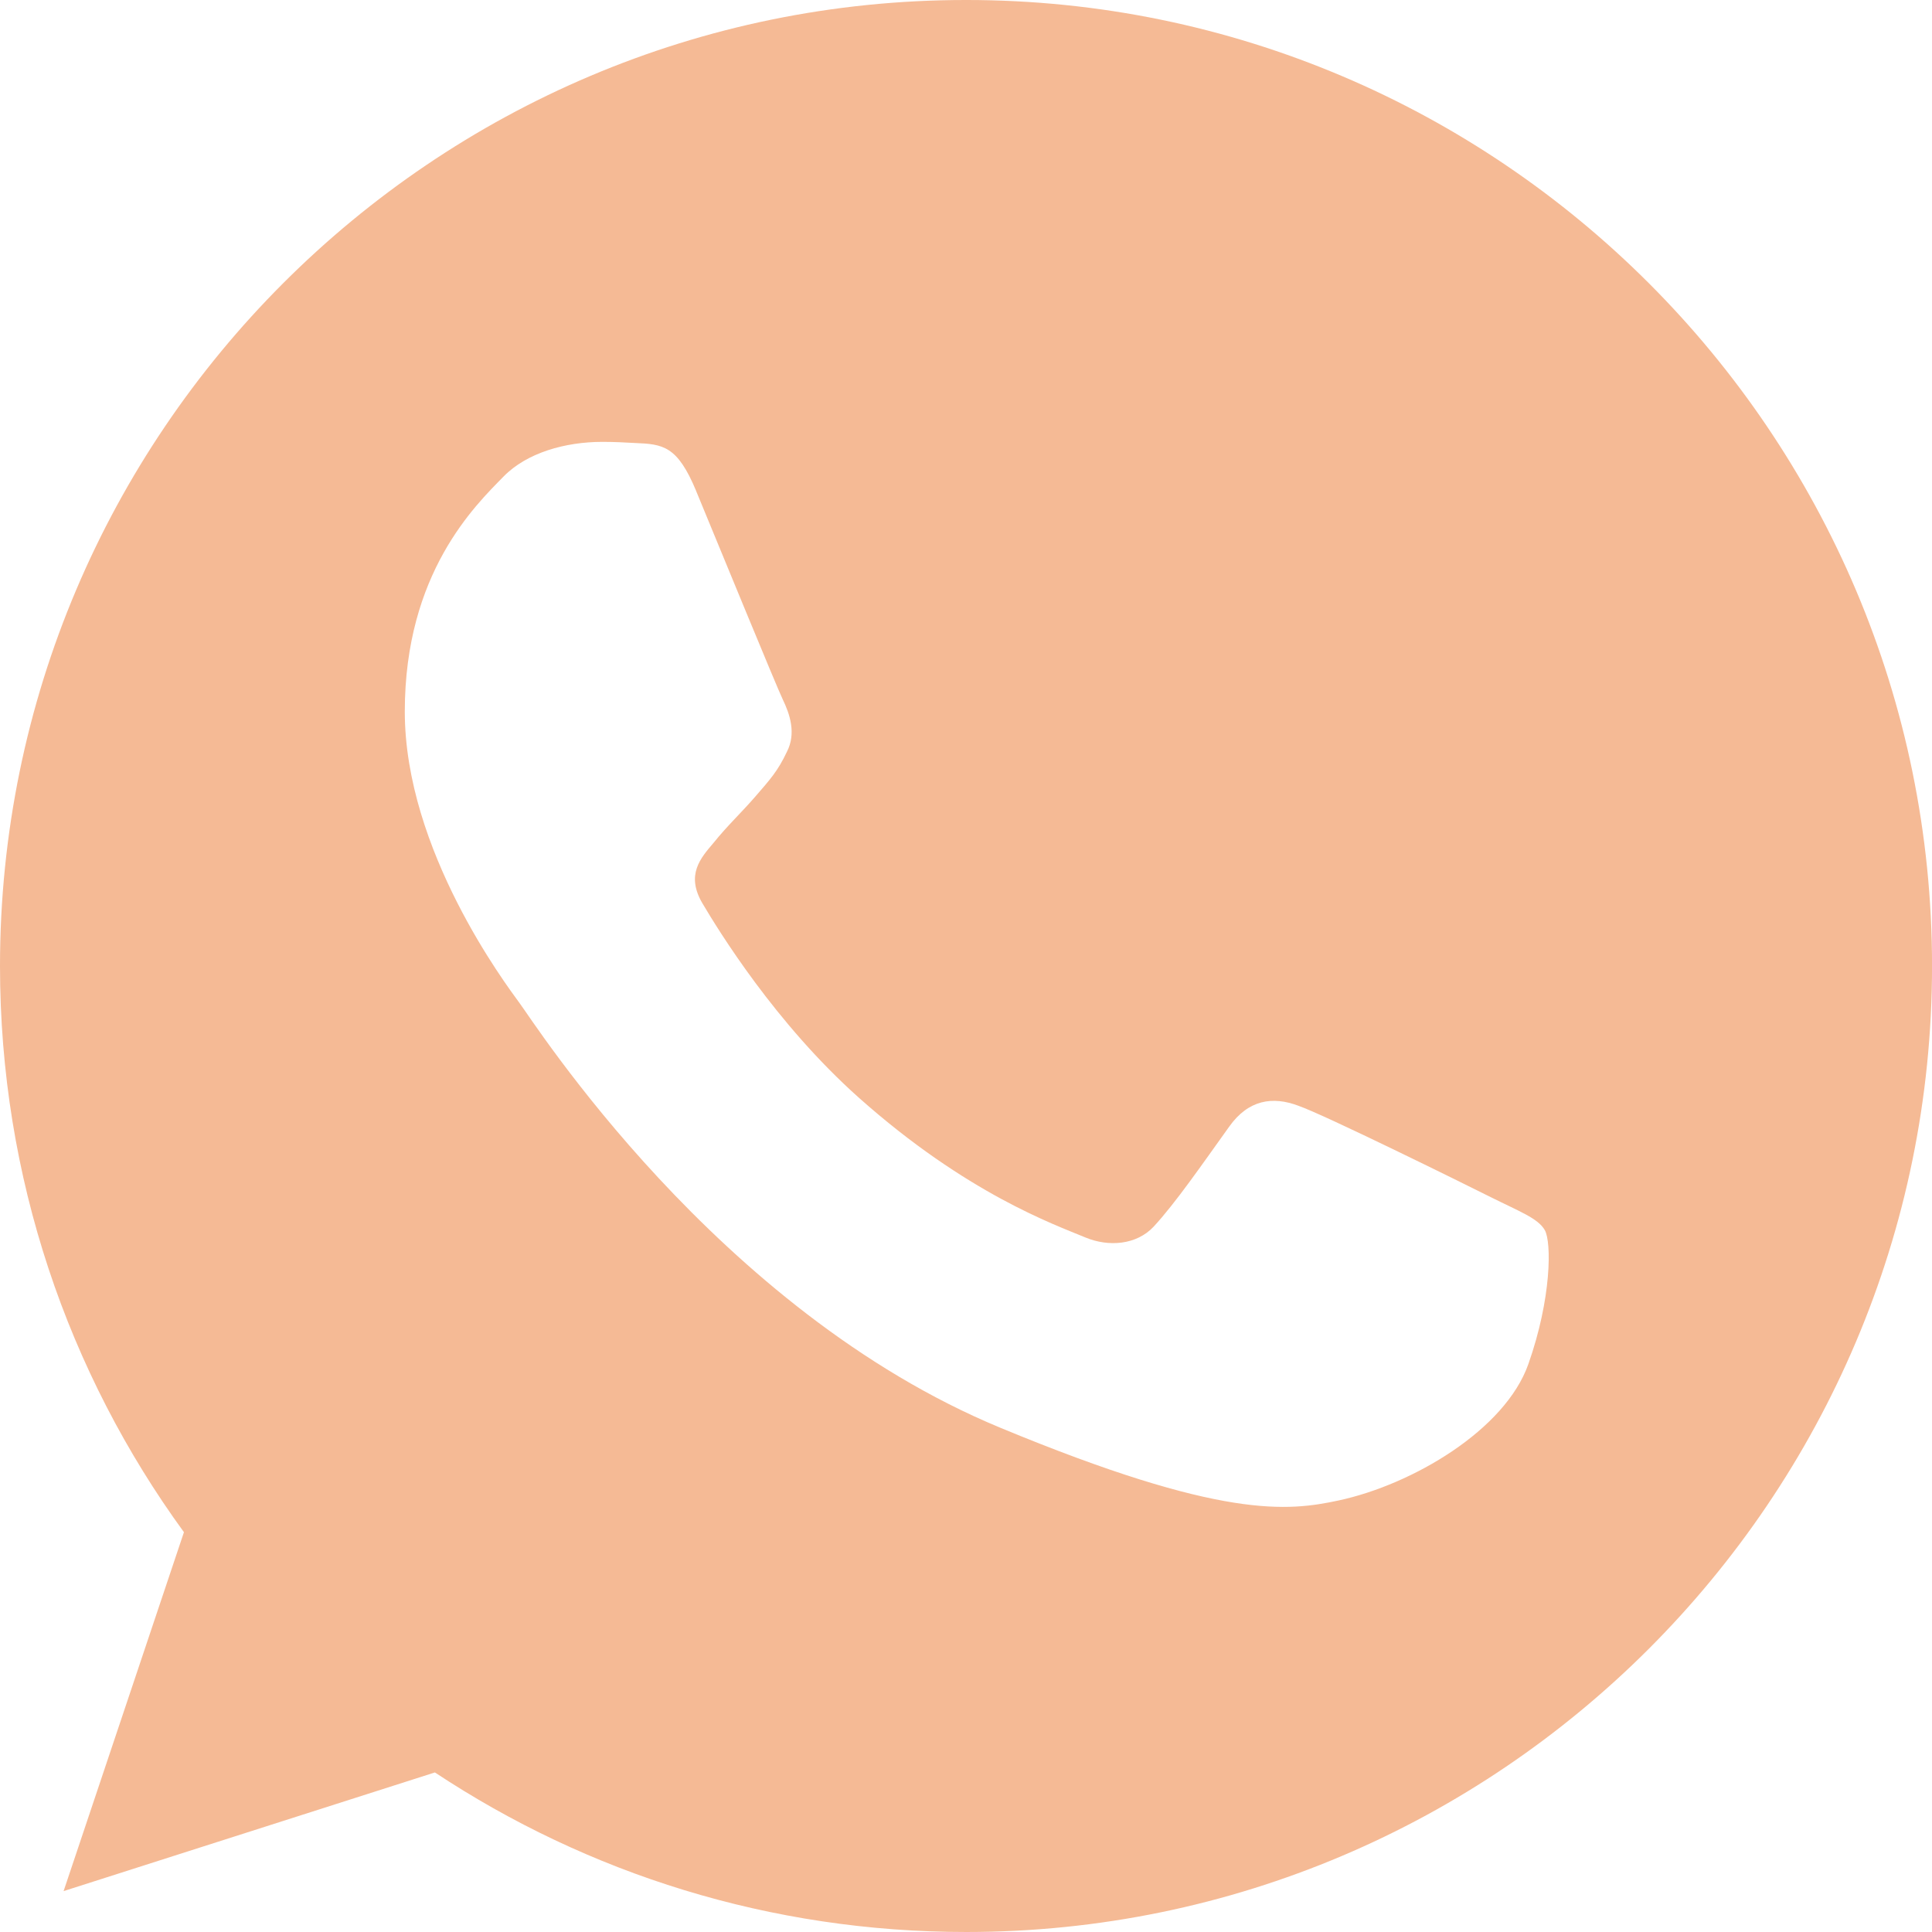 <svg width="48" height="48" xmlns="http://www.w3.org/2000/svg">
 <!-- Generator: Sketch 3.7.2 (28276) - http://www.bohemiancoding.com/sketch -->
 <title>Whatsapp-black</title>
 <desc>Created with Sketch.</desc>

 <g>
  <title>background</title>
  <rect fill="none" id="canvas_background" height="402" width="582" y="-1" x="-1"/>
 </g>
 <g>
  <title>Layer 1</title>
  <g fill-rule="evenodd" fill="none" id="Icons">
   <g fill="#000000" id="Black">
    <path fill="#f5ba95" id="Whatsapp" d="m23.993,0c-13.231,0 -23.993,10.765 -23.993,24c0,5.249 1.693,10.116 4.57,14.067l-2.99,8.917l9.225,-2.948c3.794,2.511 8.322,3.964 13.203,3.964c13.231,0 23.993,-10.766 23.993,-24c0,-13.235 -10.762,-24 -23.993,-24l-0.014,0l0,-0zm-6.7,12.191c-0.465,-1.115 -0.818,-1.157 -1.523,-1.185c-0.24,-0.014 -0.508,-0.028 -0.804,-0.028c-0.917,0 -1.876,0.268 -2.455,0.861c-0.705,0.72 -2.454,2.398 -2.454,5.841c0,3.443 2.511,6.773 2.849,7.238c0.353,0.465 4.895,7.633 11.947,10.554c5.515,2.286 7.152,2.074 8.407,1.806c1.834,-0.395 4.133,-1.75 4.711,-3.386c0.578,-1.637 0.578,-3.034 0.409,-3.33c-0.169,-0.296 -0.635,-0.465 -1.34,-0.818c-0.705,-0.353 -4.133,-2.046 -4.782,-2.272c-0.635,-0.24 -1.241,-0.155 -1.721,0.522c-0.677,0.945 -1.34,1.905 -1.876,2.483c-0.423,0.452 -1.115,0.508 -1.693,0.268c-0.776,-0.324 -2.948,-1.087 -5.628,-3.471c-2.074,-1.848 -3.484,-4.148 -3.893,-4.839c-0.409,-0.705 -0.042,-1.115 0.282,-1.496c0.353,-0.438 0.691,-0.748 1.044,-1.157c0.353,-0.409 0.55,-0.621 0.776,-1.101c0.24,-0.465 0.07,-0.945 -0.099,-1.298c-0.169,-0.353 -1.58,-3.796 -2.158,-5.192z"/>
   </g>
  </g>
 </g>
</svg>